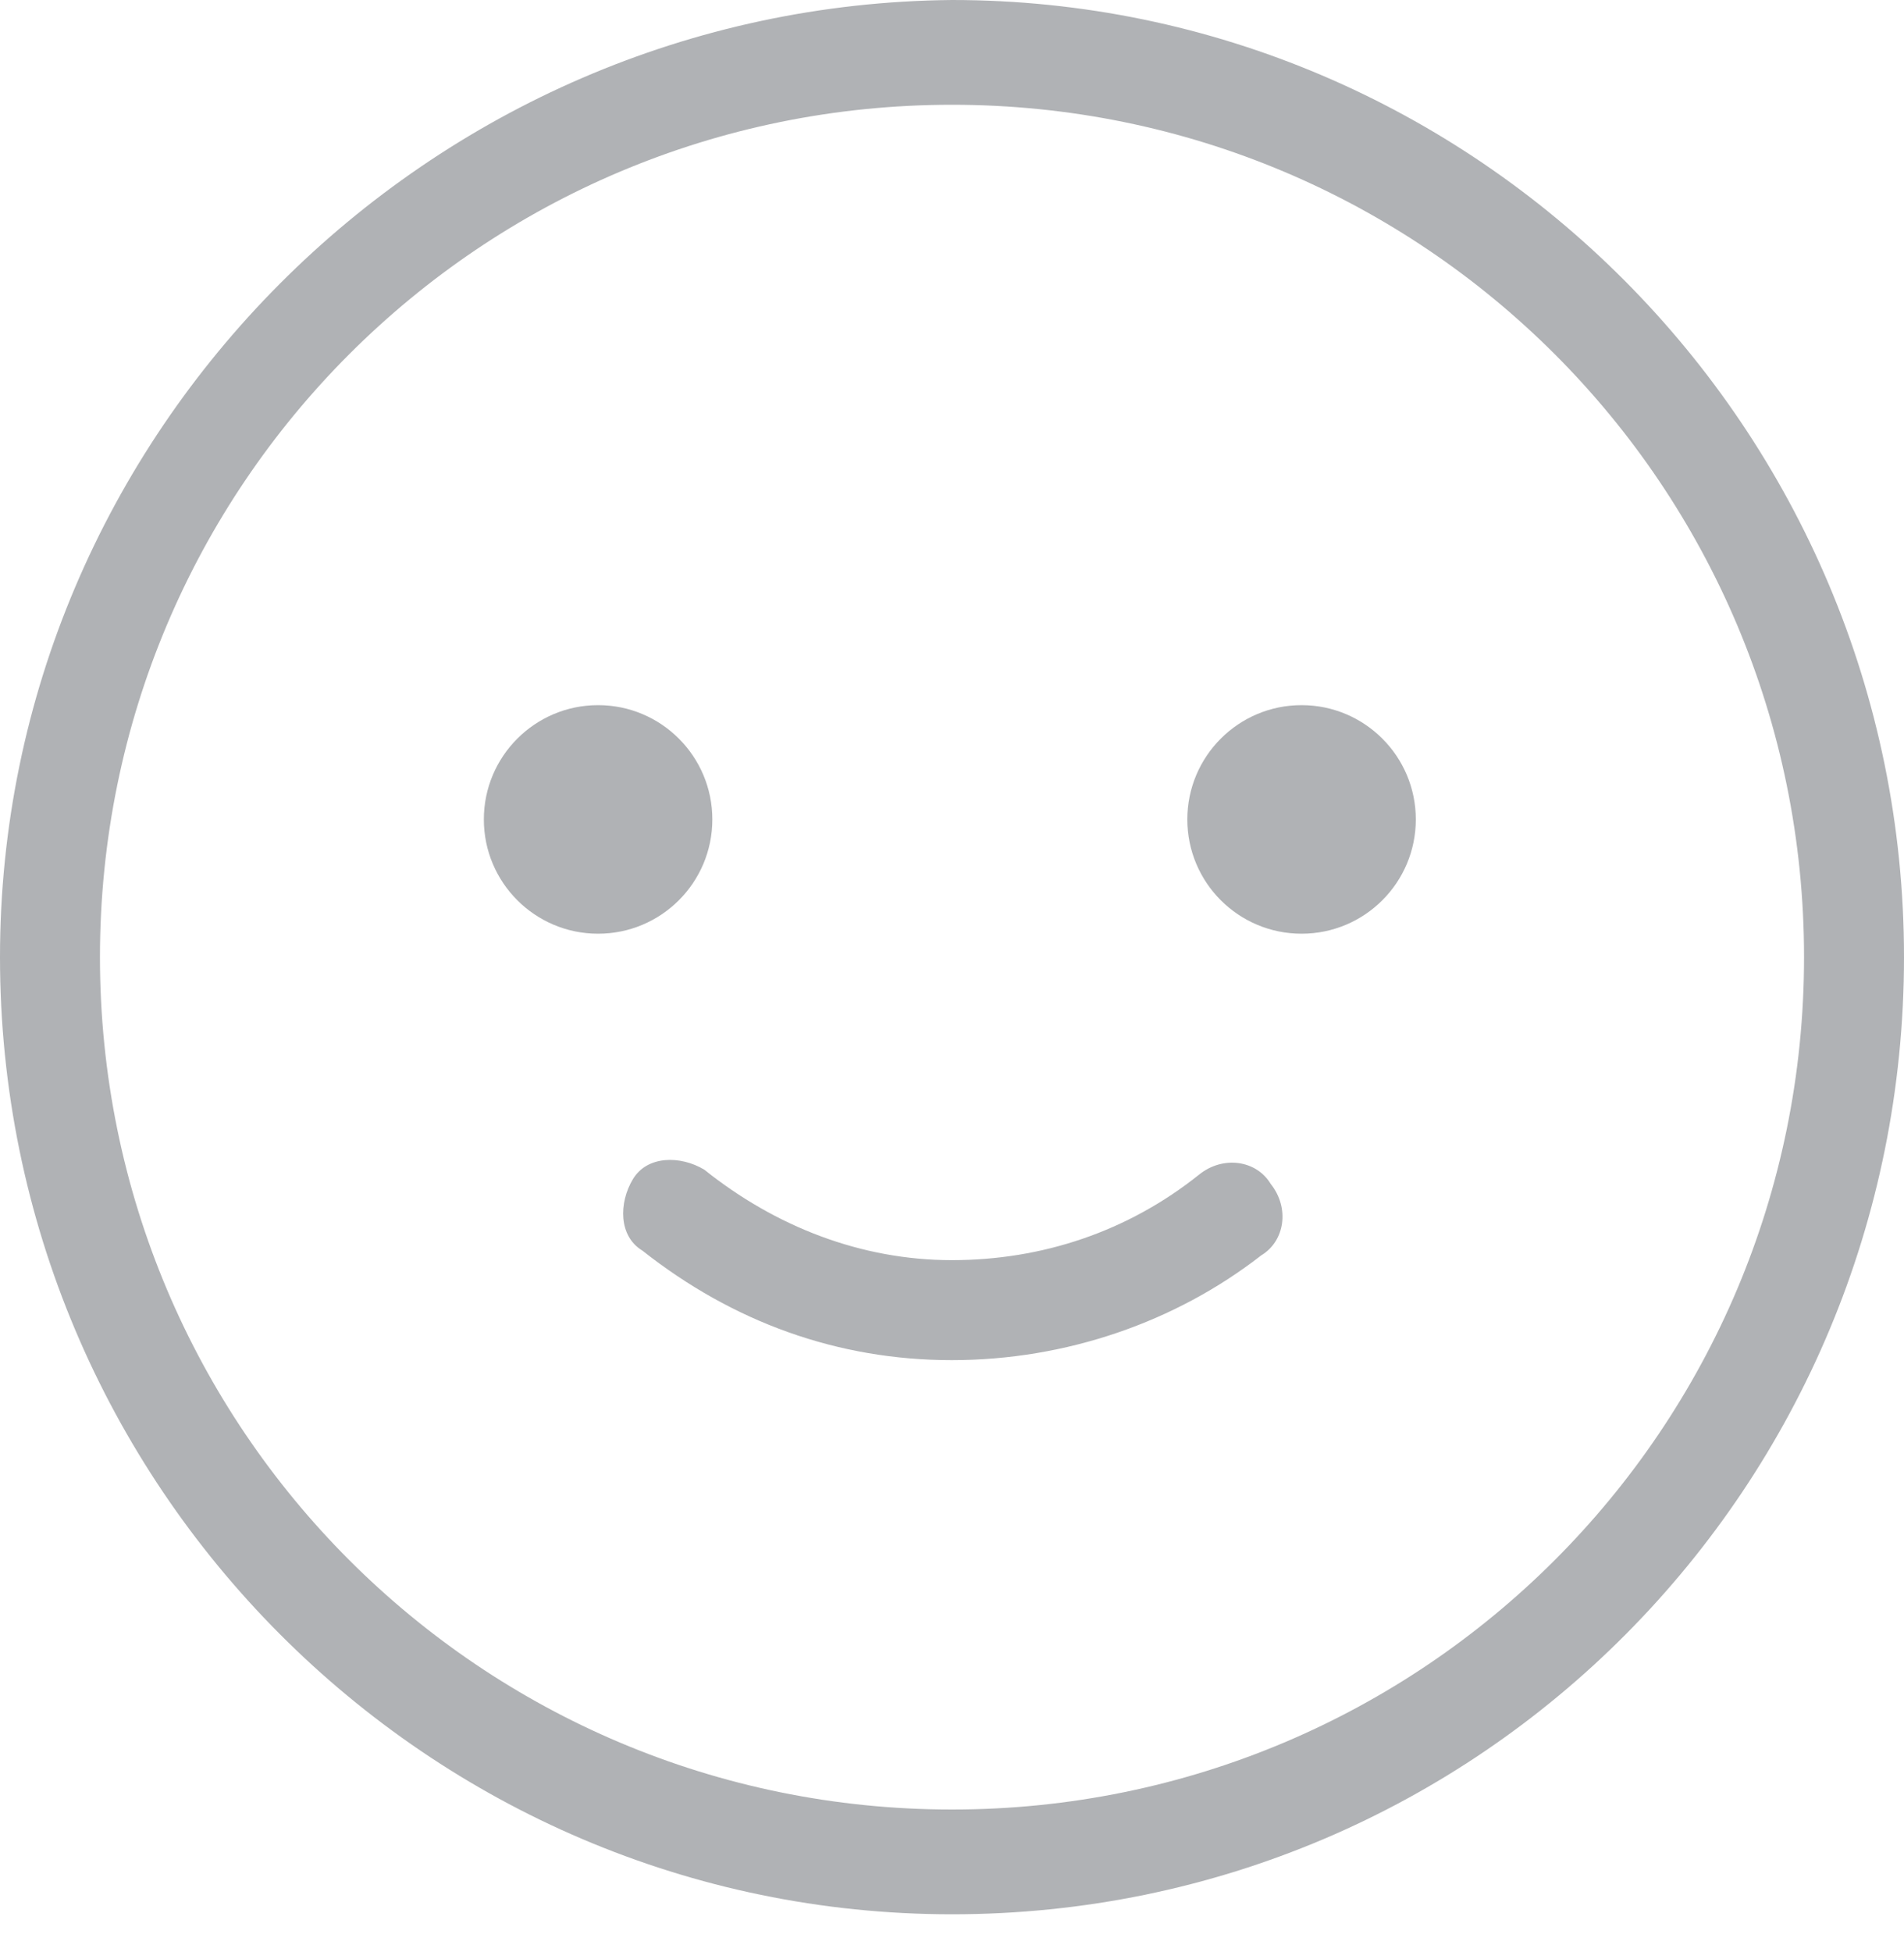 <svg width="40" height="41" viewBox="0 0 40 41" fill="none" xmlns="http://www.w3.org/2000/svg">
<path d="M20 40.2C9 40.2 0 31.2 0 20.1C0 9.1 9 0.1 20 0C31 0 40 9 40 20.1C40 31.2 31.1 40.2 20 40.2ZM20 2.2C10.1 2.2 2.1 10.2 2.1 20.1C2.1 30 10.1 38 20 38C29.9 38 37.9 30 37.9 20.1C37.9 10.2 29.9 2.2 20 2.2Z" fill="#B0B2B5"/>
<path d="M12.565 19.608C13.89 19.608 14.965 18.534 14.965 17.208C14.965 15.883 13.89 14.808 12.565 14.808C11.24 14.808 10.165 15.883 10.165 17.208C10.165 18.534 11.24 19.608 12.565 19.608Z" fill="#B0B2B5"/>
<path d="M27.344 19.608C28.669 19.608 29.744 18.534 29.744 17.208C29.744 15.883 28.669 14.808 27.344 14.808C26.018 14.808 24.944 15.883 24.944 17.208C24.944 18.534 26.018 19.608 27.344 19.608Z" fill="#B0B2B5"/>
<path d="M19.996 28.563C17.596 28.563 15.396 27.763 13.496 26.263C12.996 25.963 12.996 25.263 13.296 24.763C13.596 24.263 14.296 24.263 14.796 24.563C16.296 25.763 18.096 26.463 19.996 26.463C21.896 26.463 23.696 25.863 25.196 24.663C25.696 24.263 26.396 24.363 26.696 24.863C27.096 25.363 26.996 26.063 26.496 26.363C24.696 27.763 22.396 28.563 19.996 28.563Z" fill="#B0B2B5"/>
</svg>
